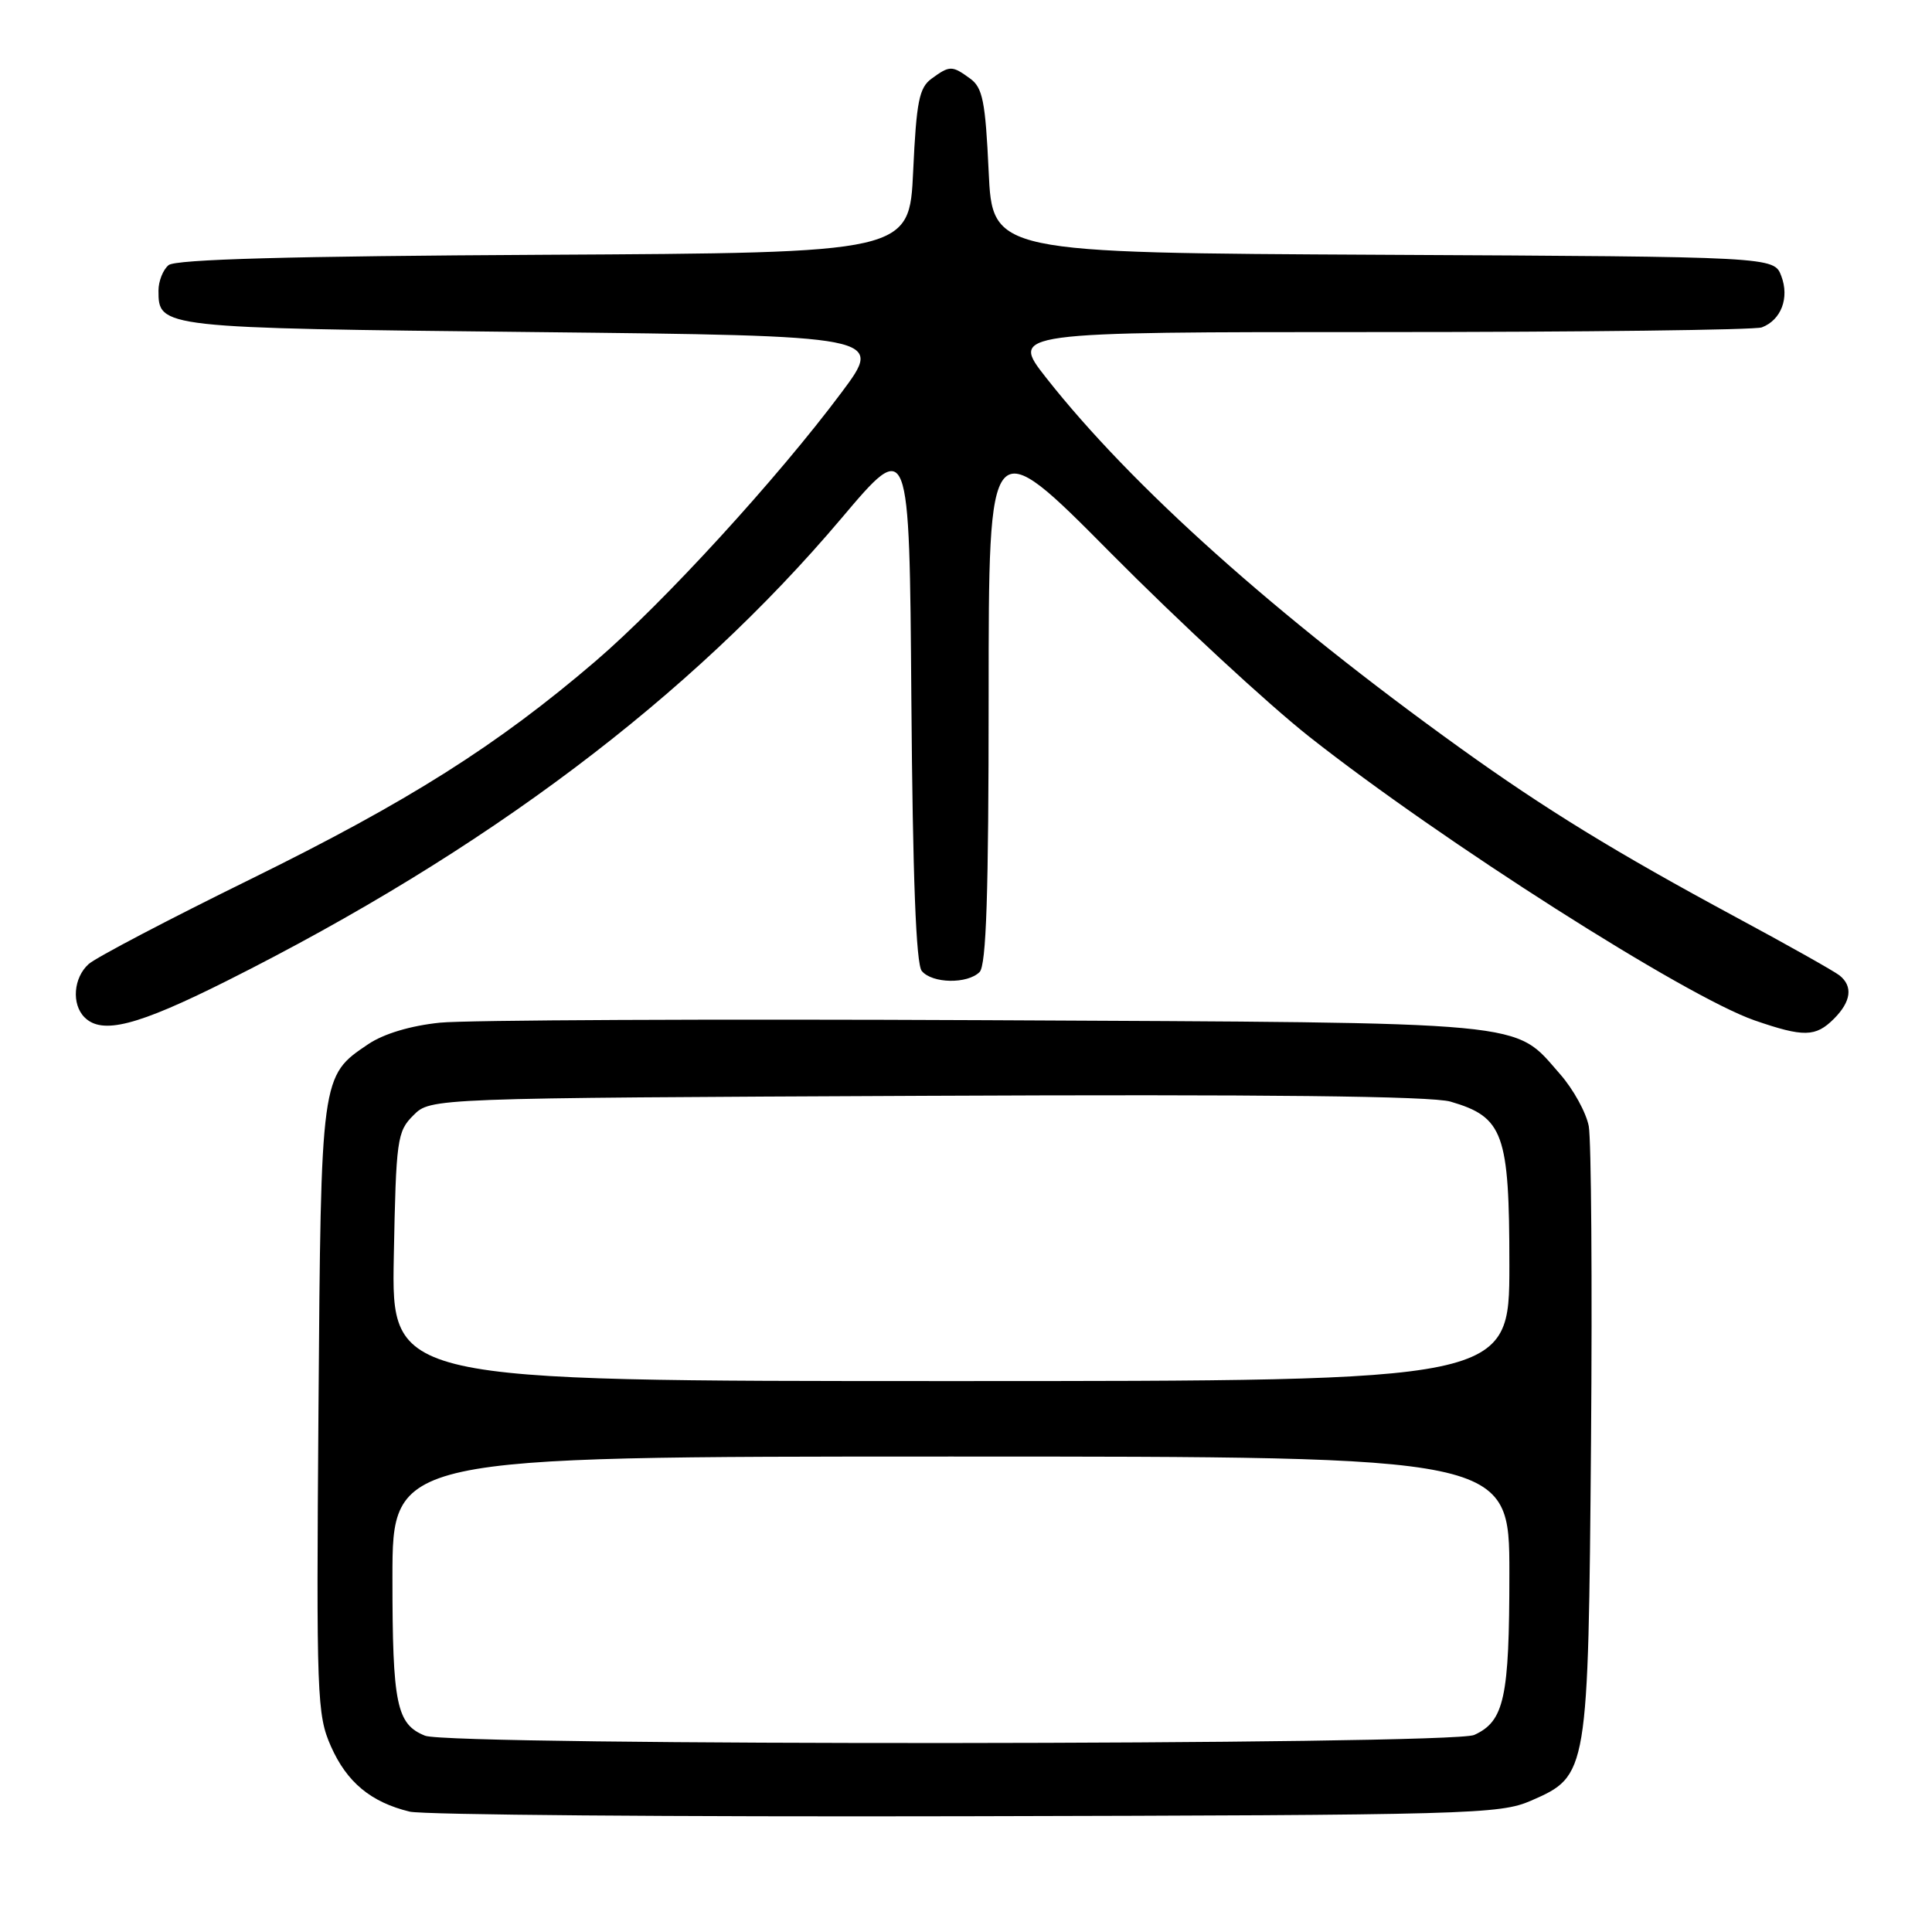 <?xml version="1.0" encoding="UTF-8" standalone="no"?>
<!DOCTYPE svg PUBLIC "-//W3C//DTD SVG 1.1//EN" "http://www.w3.org/Graphics/SVG/1.1/DTD/svg11.dtd" >
<svg xmlns="http://www.w3.org/2000/svg" xmlns:xlink="http://www.w3.org/1999/xlink" version="1.1" viewBox="0 0 256 256">
 <g >
 <path fill="currentColor"
d=" M 202.87 238.60 C 210.43 235.29 210.45 235.17 210.82 191.01 C 210.99 169.83 210.85 151.04 210.52 149.23 C 210.18 147.43 208.47 144.32 206.72 142.33 C 200.47 135.22 203.83 135.54 130.50 135.18 C 94.20 135.01 61.70 135.16 58.29 135.51 C 54.40 135.91 50.84 136.98 48.79 138.36 C 42.51 142.59 42.53 142.43 42.20 186.74 C 41.91 224.89 42.00 227.21 43.85 231.40 C 45.96 236.16 49.14 238.80 54.28 240.05 C 56.05 240.48 89.22 240.75 128.00 240.66 C 194.93 240.51 198.72 240.40 202.87 238.60 Z  M 243.00 135.00 C 245.29 132.71 245.55 130.69 243.75 129.25 C 243.06 128.70 236.88 125.22 230.00 121.52 C 214.10 112.95 204.79 107.24 193.50 99.13 C 169.12 81.61 149.94 64.45 138.60 50.03 C 133.87 44.00 133.87 44.00 182.85 44.00 C 209.79 44.00 232.56 43.72 233.45 43.38 C 236.02 42.40 237.13 39.47 236.03 36.57 C 235.06 34.02 235.06 34.02 183.28 33.76 C 131.50 33.50 131.50 33.50 131.00 22.67 C 130.57 13.44 130.21 11.62 128.56 10.42 C 126.15 8.66 125.85 8.66 123.44 10.42 C 121.79 11.62 121.43 13.44 121.00 22.67 C 120.50 33.50 120.50 33.50 72.09 33.76 C 38.37 33.94 23.27 34.36 22.34 35.13 C 21.60 35.74 21.00 37.26 21.00 38.50 C 21.00 43.45 21.10 43.47 70.71 44.00 C 117.11 44.50 117.11 44.50 111.51 52.00 C 102.99 63.42 87.90 79.90 78.92 87.60 C 65.86 98.79 54.10 106.22 33.19 116.50 C 22.36 121.82 12.71 126.88 11.75 127.74 C 9.73 129.55 9.46 133.06 11.20 134.80 C 13.52 137.12 18.15 135.94 30.02 129.99 C 64.37 112.77 91.44 92.40 111.50 68.67 C 120.50 58.02 120.50 58.02 120.76 92.67 C 120.94 116.22 121.38 127.76 122.14 128.66 C 123.52 130.33 128.19 130.41 129.80 128.80 C 130.69 127.91 131.00 118.42 131.00 92.28 C 131.00 56.95 131.00 56.95 147.25 73.35 C 156.19 82.36 168.00 93.29 173.50 97.63 C 191.02 111.45 223.36 132.04 232.50 135.21 C 238.99 137.45 240.58 137.42 243.00 135.00 Z  M 56.32 229.99 C 52.54 228.47 52.00 225.84 52.00 209.07 C 52.00 193.00 52.00 193.00 126.00 193.00 C 200.00 193.00 200.00 193.00 200.00 208.45 C 200.00 224.99 199.33 228.07 195.34 229.89 C 192.36 231.25 59.68 231.35 56.32 229.99 Z  M 52.18 166.53 C 52.48 150.93 52.62 149.93 54.78 147.78 C 57.05 145.50 57.05 145.50 122.78 145.20 C 167.56 144.99 189.68 145.24 192.20 145.97 C 199.22 148.02 200.00 150.18 200.00 167.63 C 200.00 183.00 200.00 183.00 125.93 183.00 C 51.87 183.00 51.87 183.00 52.18 166.53 Z "/>
</g>
</svg>